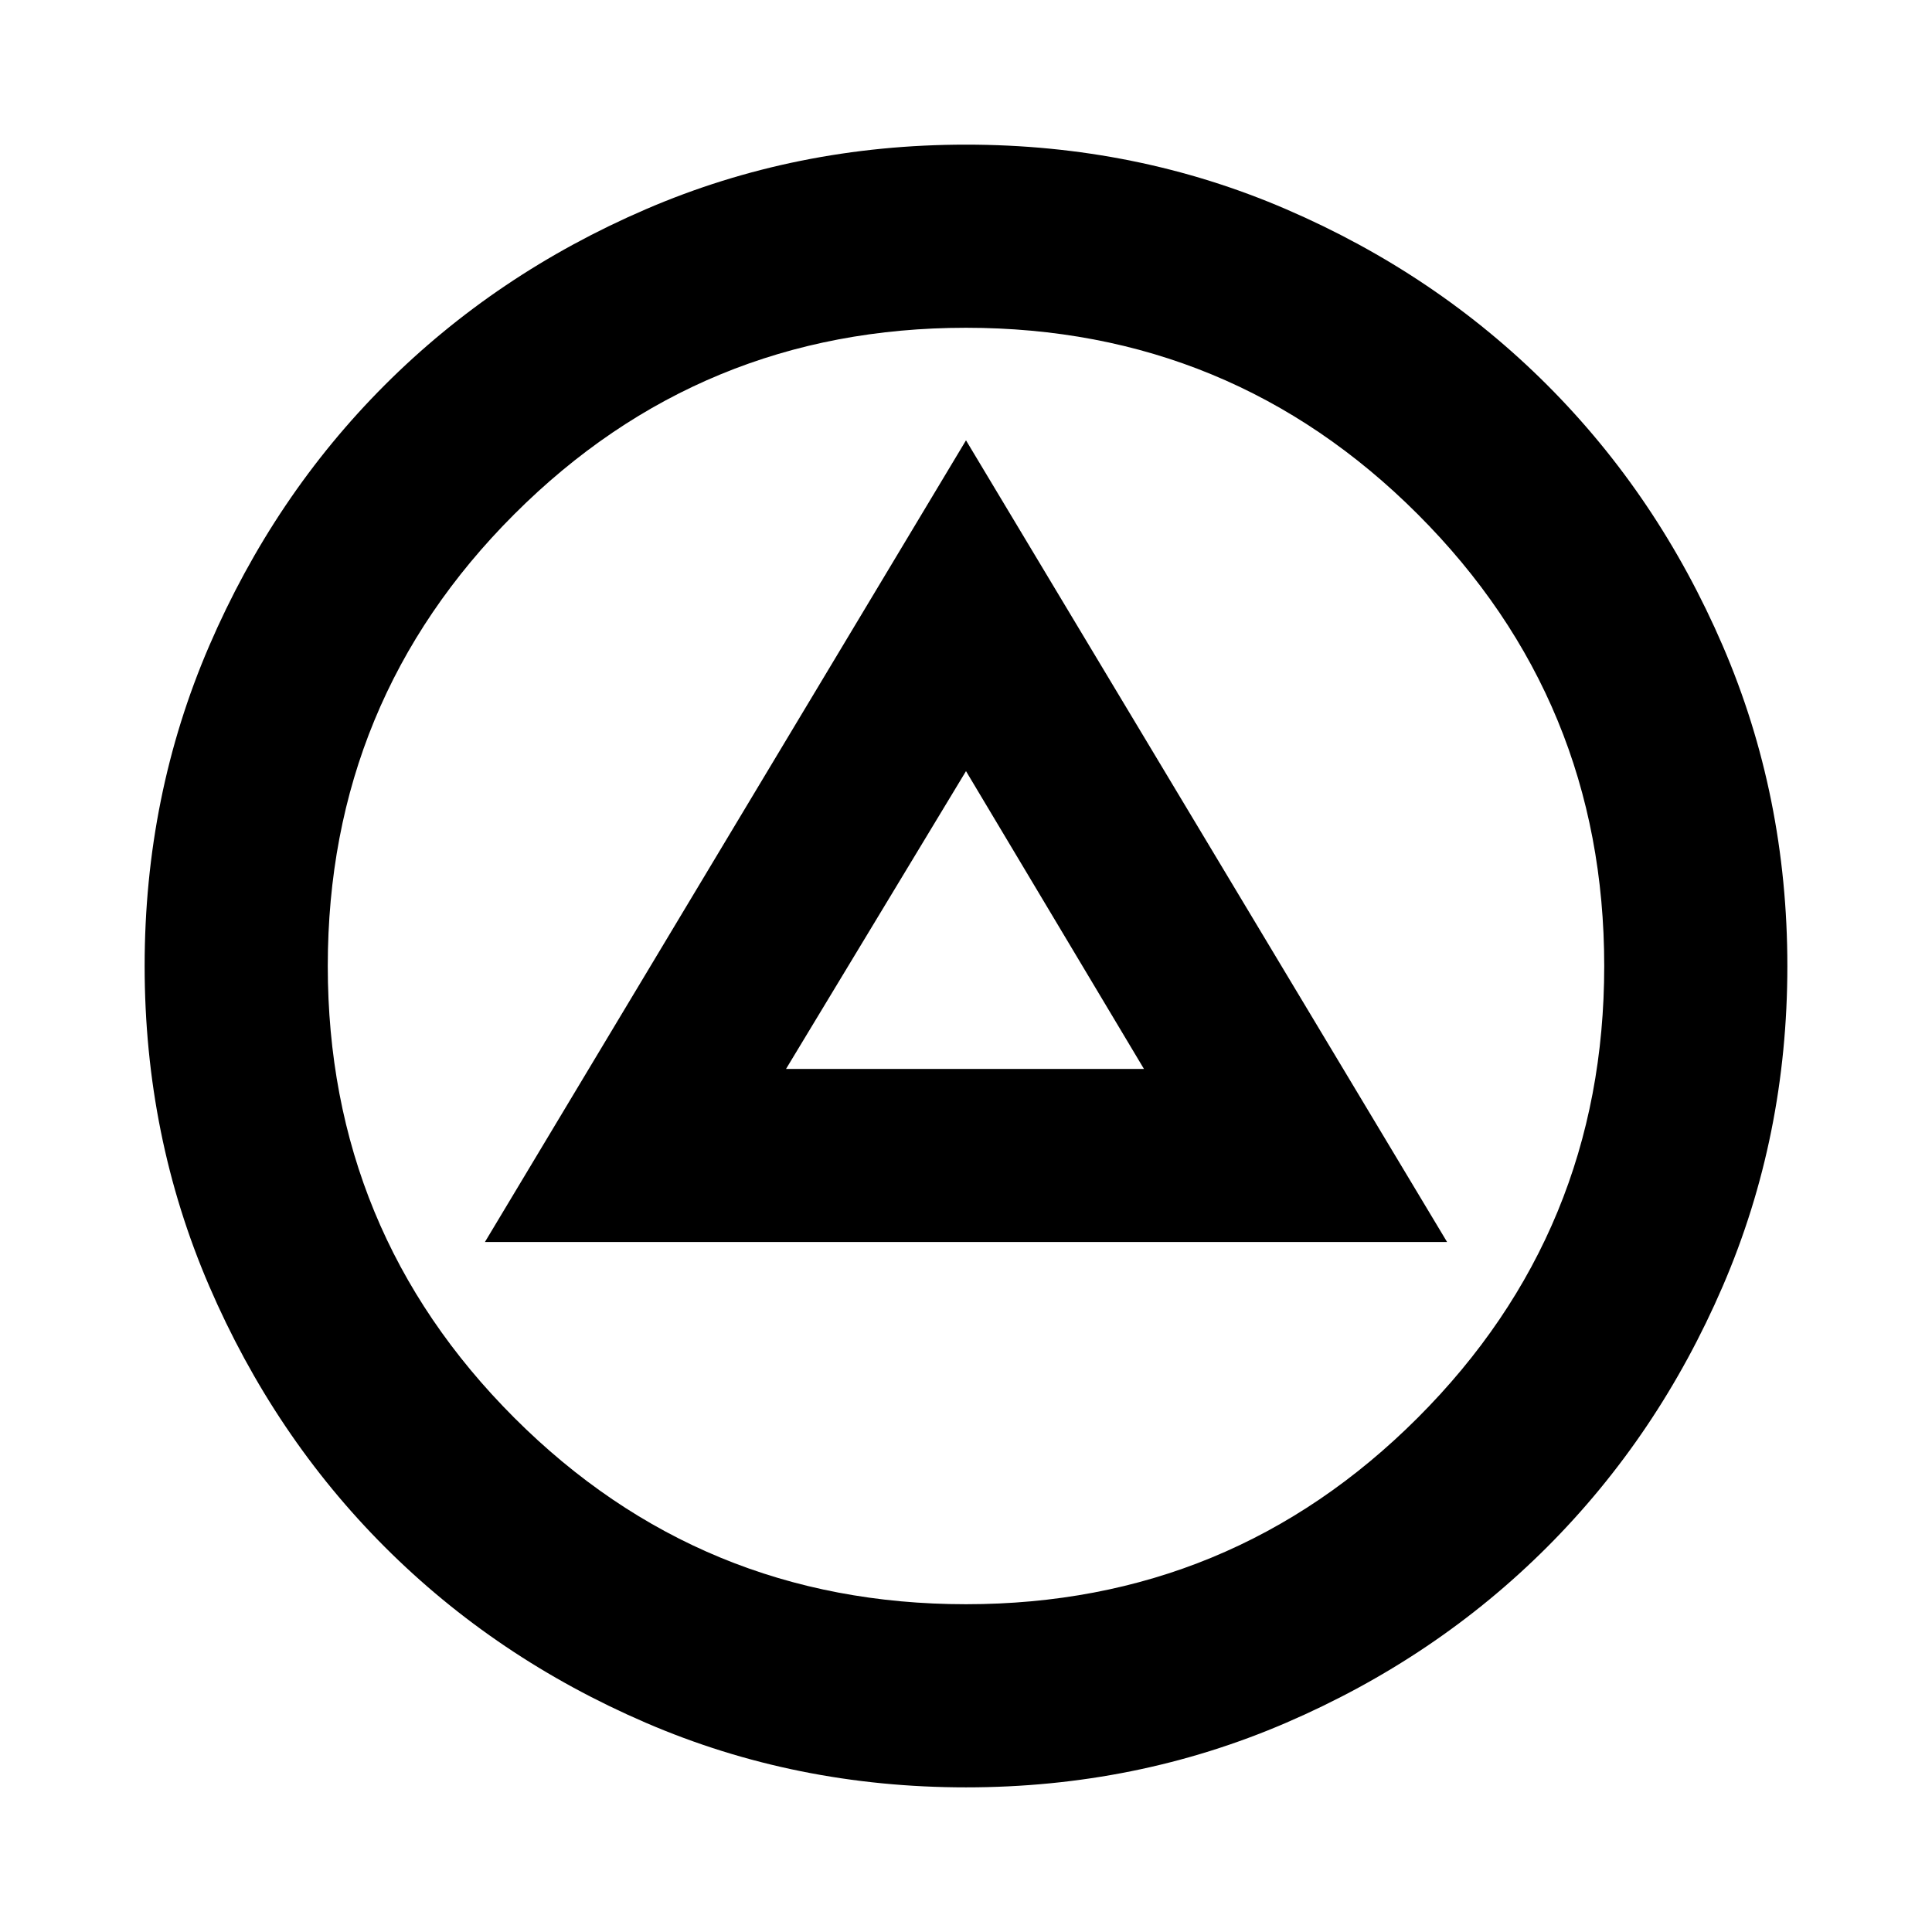 <svg xmlns="http://www.w3.org/2000/svg" height="24" viewBox="0 -960 960 960" width="24"><path d="M240.96-342.87h478.08L480-741.2 240.96-342.87Zm149.61-85.98L480-576.83l88.43 147.98H390.57Zm89.41 356.98q-84.65 0-159.09-32.1-74.43-32.1-129.63-87.29-55.19-55.2-87.29-129.65-32.1-74.46-32.1-159.11 0-84.65 32.1-159.09 32.1-74.43 87.29-129.63 55.2-55.19 129.65-87.29 74.46-32.1 159.11-32.1 84.65 0 159.09 32.1 74.43 32.1 129.63 87.29 55.19 55.2 87.29 129.65 32.1 74.46 32.1 159.11 0 84.65-32.1 159.09-32.1 74.43-87.29 129.63-55.2 55.19-129.65 87.29-74.46 32.1-159.11 32.1Zm.02-91q131.8 0 224.47-92.66 92.66-92.66 92.66-224.47 0-131.8-92.66-224.47-92.66-92.66-224.47-92.66-131.8 0-224.47 92.66-92.66 92.66-92.66 224.47 0 131.8 92.66 224.47 92.66 92.66 224.47 92.66ZM480-480Z"/></svg>